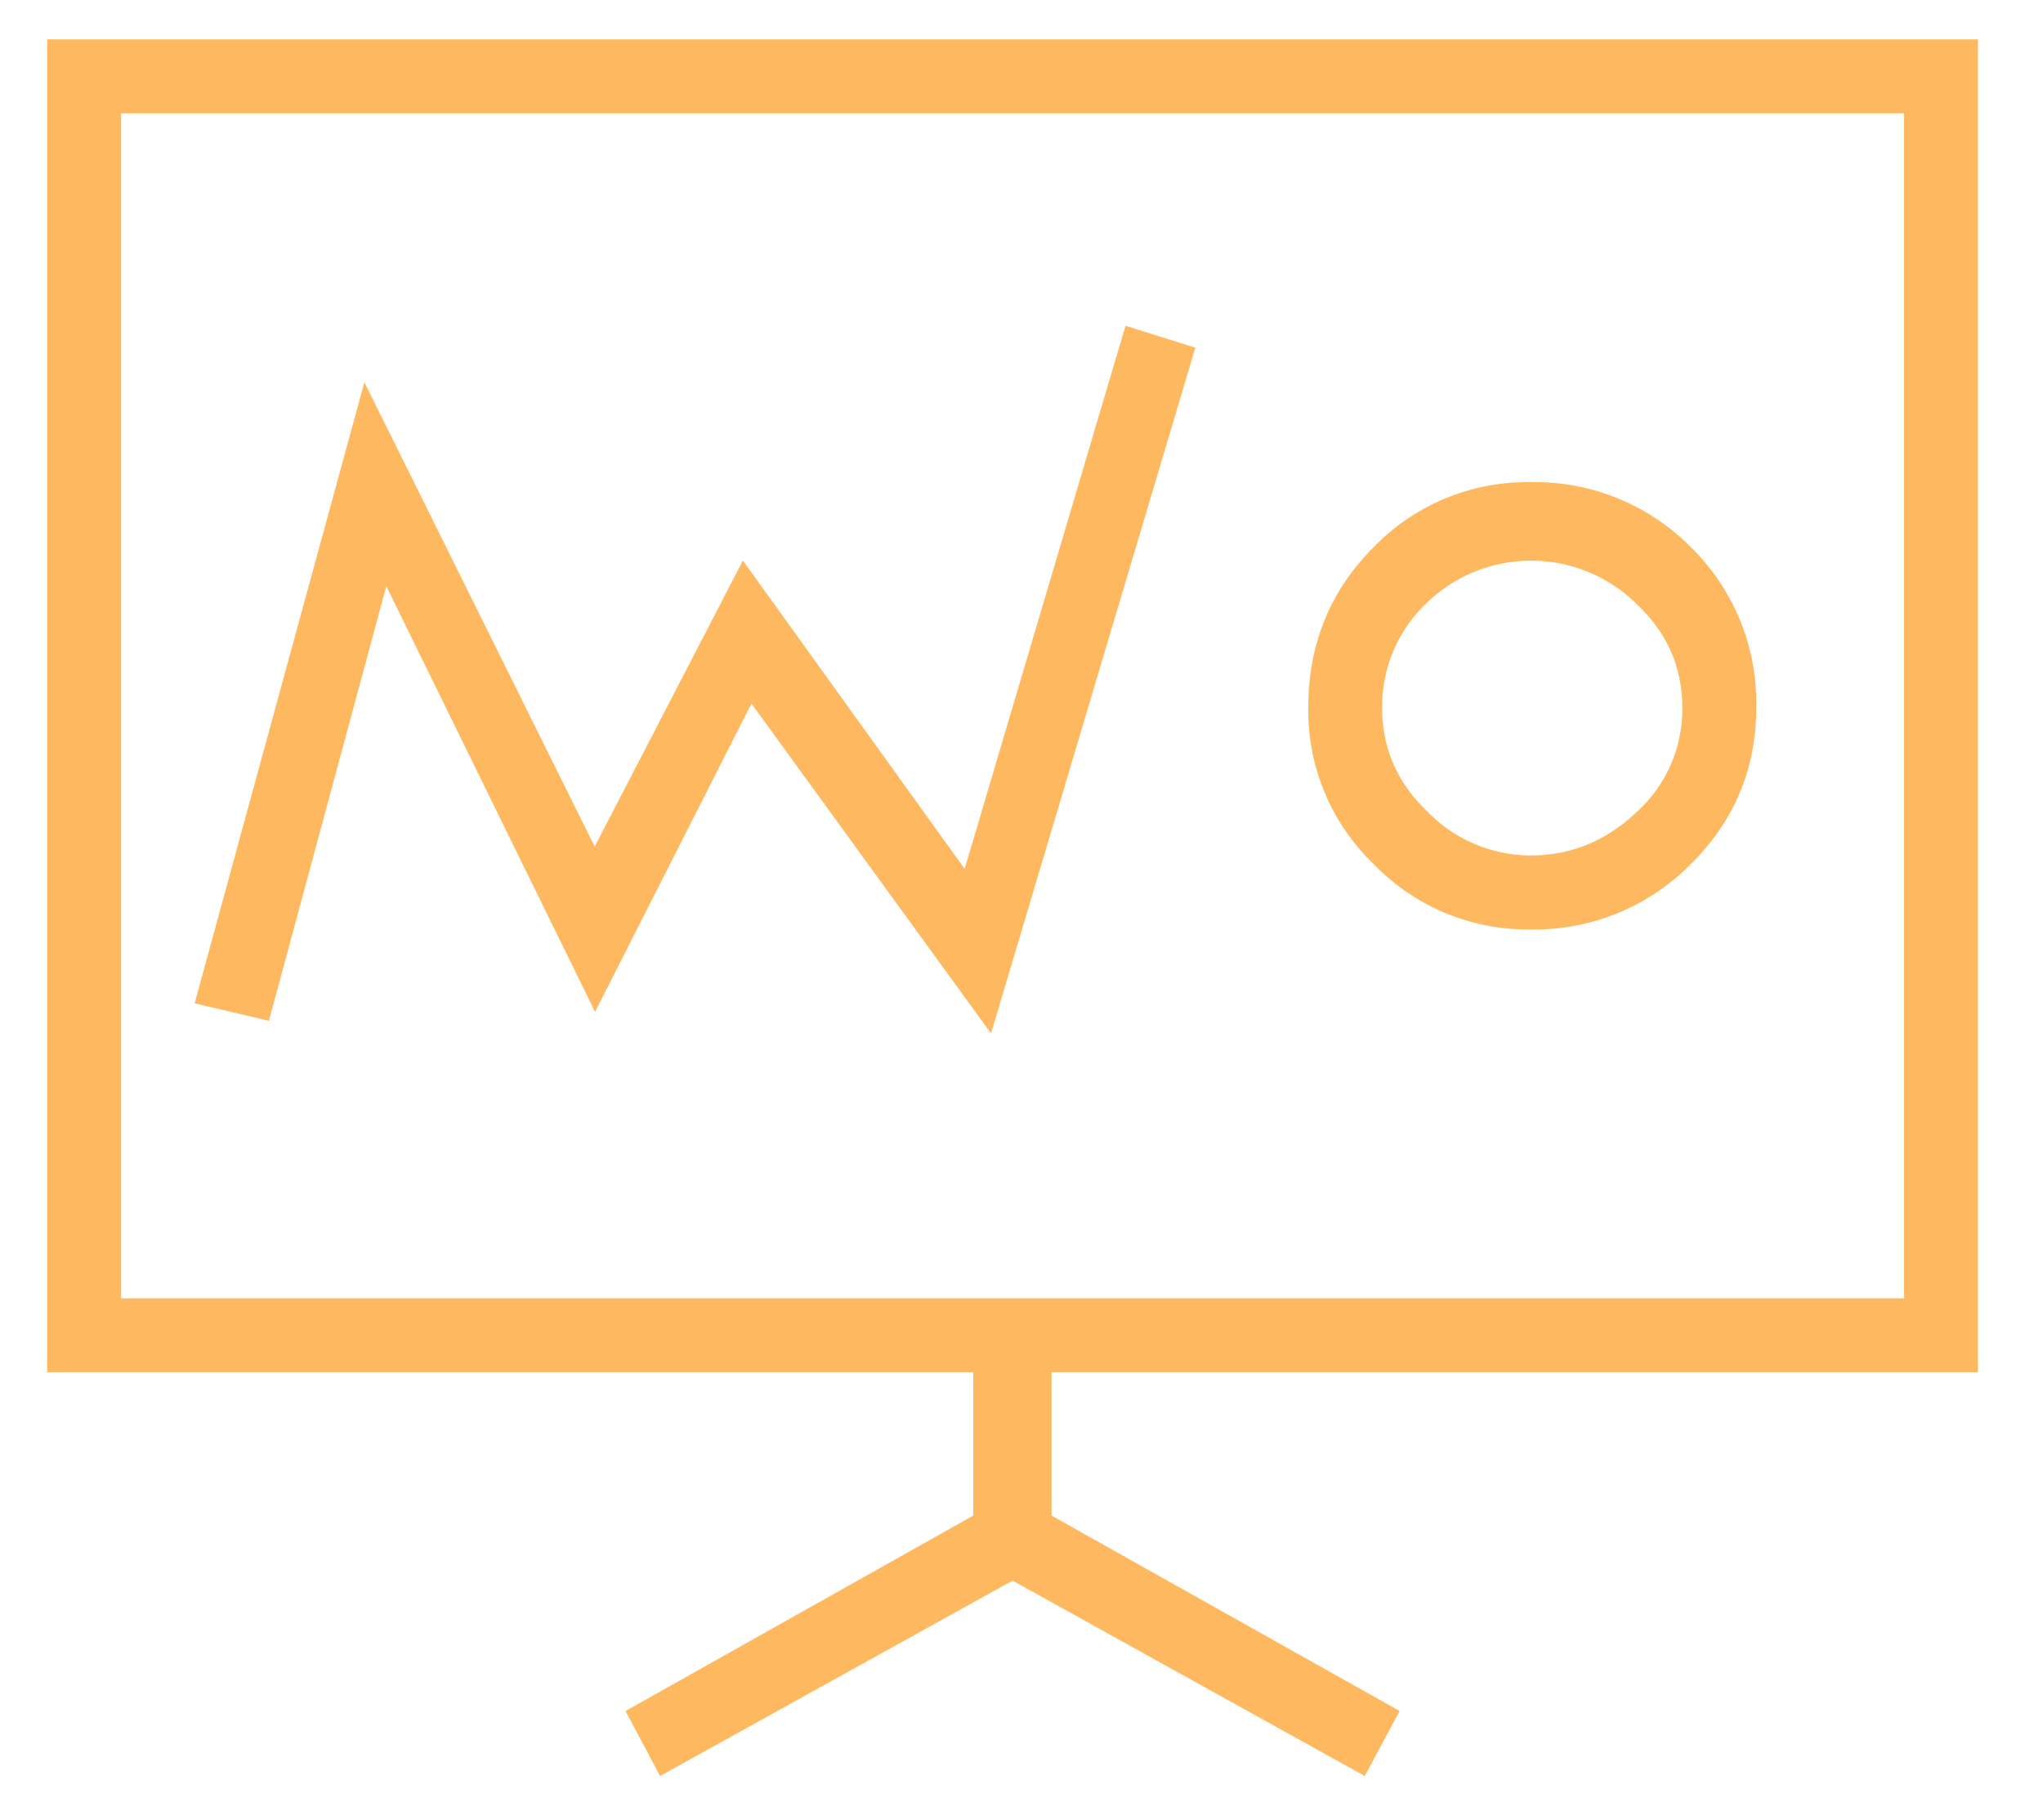 <svg xmlns="http://www.w3.org/2000/svg" xmlns:xlink="http://www.w3.org/1999/xlink" width="55" height="49" viewBox="0 0 55 49"><defs><path id="kyeja" d="M440.31 10483.94v3.86l9.37 5.26-.94 1.75-9.48-5.26-9.49 5.26-.93-1.75 9.36-5.26v-3.86h-24.93v-35.88h51.98v35.88zm-25.05-1.99h48v-31.9h-48zm27.04-26.18l1.88.59-5.5 18.46-6.45-8.88-4.21 8.3-5.62-11.46-3.16 11.7-2-.47 4.57-16.72 6.2 12.5 3.99-7.7 5.97 8.3zm15.22 5.96a5.87 5.87 0 0 1 1.76 4.33c0 1.63-.59 3.04-1.76 4.2a5.9 5.9 0 0 1-4.33 1.76 5.75 5.75 0 0 1-4.21-1.76 5.73 5.73 0 0 1-1.76-4.2c0-1.72.59-3.16 1.76-4.33a5.75 5.75 0 0 1 4.21-1.75 5.9 5.9 0 0 1 4.33 1.75zm-1.46 7.13a3.73 3.73 0 0 0 1.23-2.8c0-1.1-.41-2.03-1.23-2.8a4.04 4.04 0 0 0-5.68 0 3.82 3.82 0 0 0-1.17 2.8c0 1.09.41 2.02 1.23 2.8a3.9 3.9 0 0 0 2.75 1.17c1.1 0 2.05-.39 2.87-1.17z"/></defs><g><g transform="translate(-412 -10447)"><use fill="#feb960" xlink:href="#kyeja"/></g></g></svg>